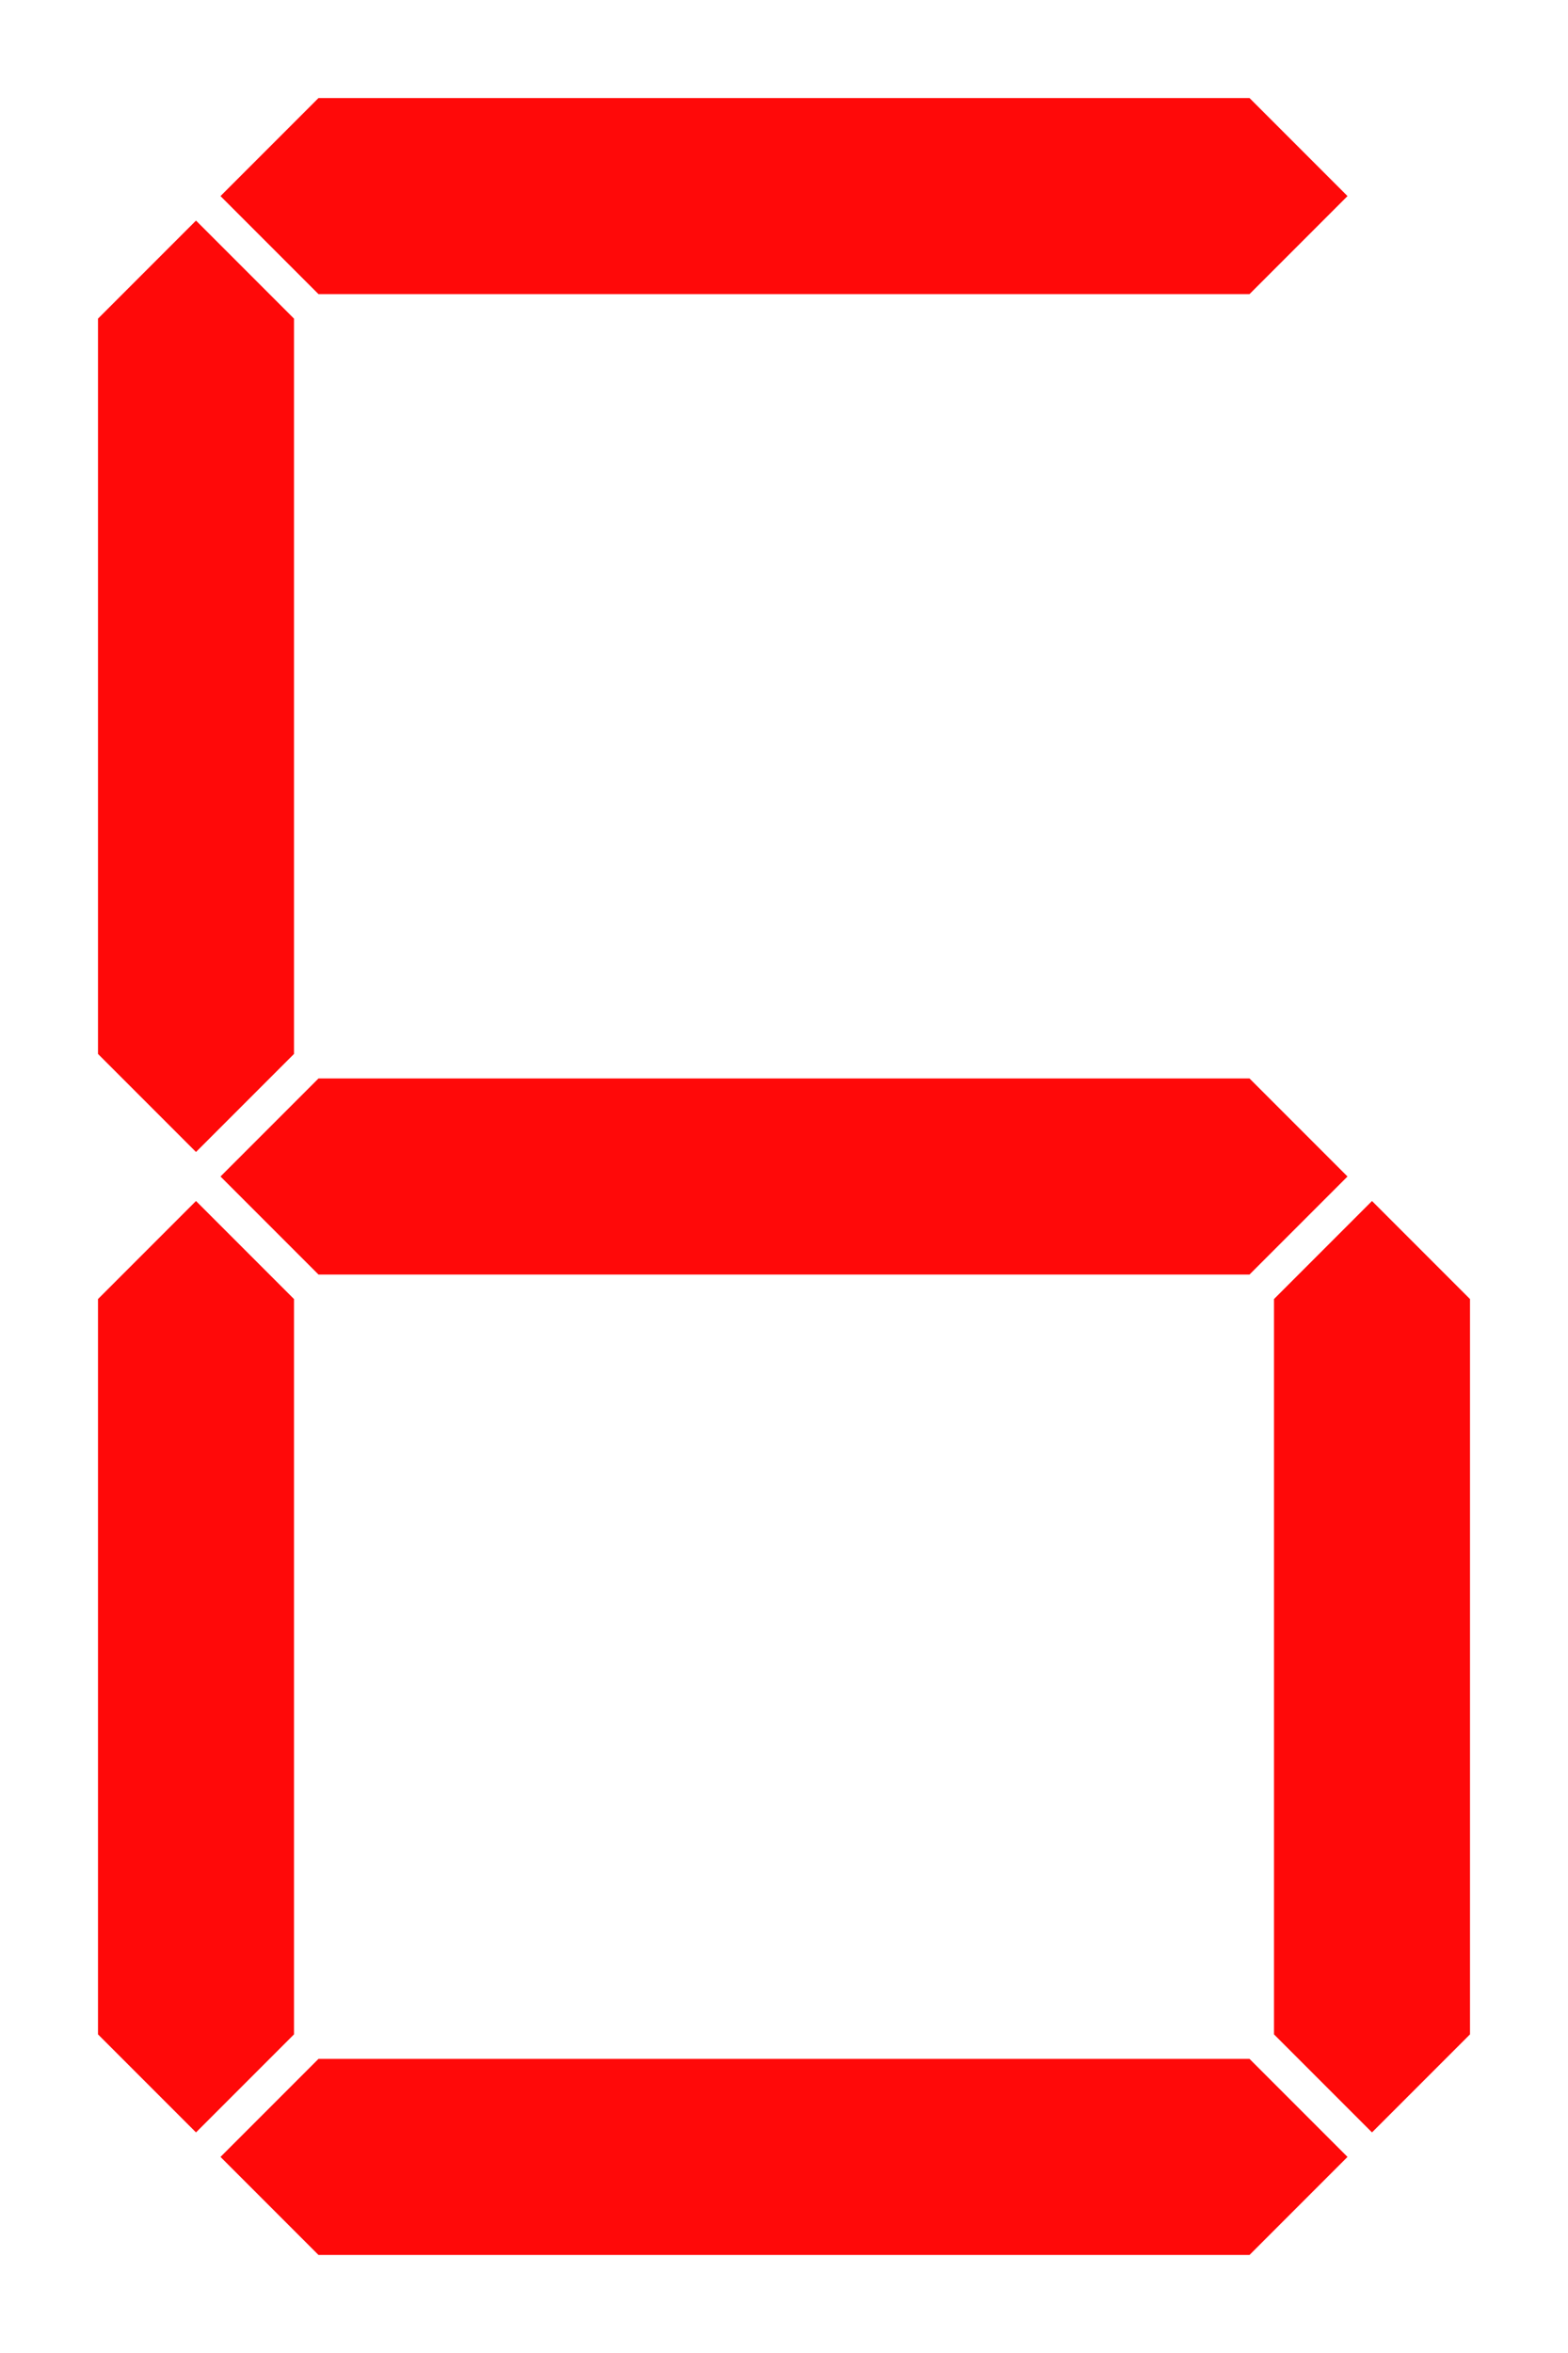 <svg width="32" height="48" viewBox="0 0 32 48" fill="none" xmlns="http://www.w3.org/2000/svg">
<path fill-rule="evenodd" clip-rule="evenodd" d="M6.5 6H25.5L27.5 4L25.5 2H6.5L4.5 4L6.5 6ZM6.5 46H25.5L27.5 44L25.5 42H6.5L4.5 44L6.5 46ZM25.5 26H6.5L4.5 24L6.5 22H25.5L27.5 24L25.5 26ZM2 6.5V21.5L4 23.5L6 21.5L6 6.5L4 4.5L2 6.5ZM2 41.5V26.5L4 24.5L6 26.5L6 41.5L4 43.5L2 41.5ZM26 26.5V41.5L28 43.5L30 41.5V26.5L28 24.5L26 26.5Z" fill="#FF0909"/>
</svg>
